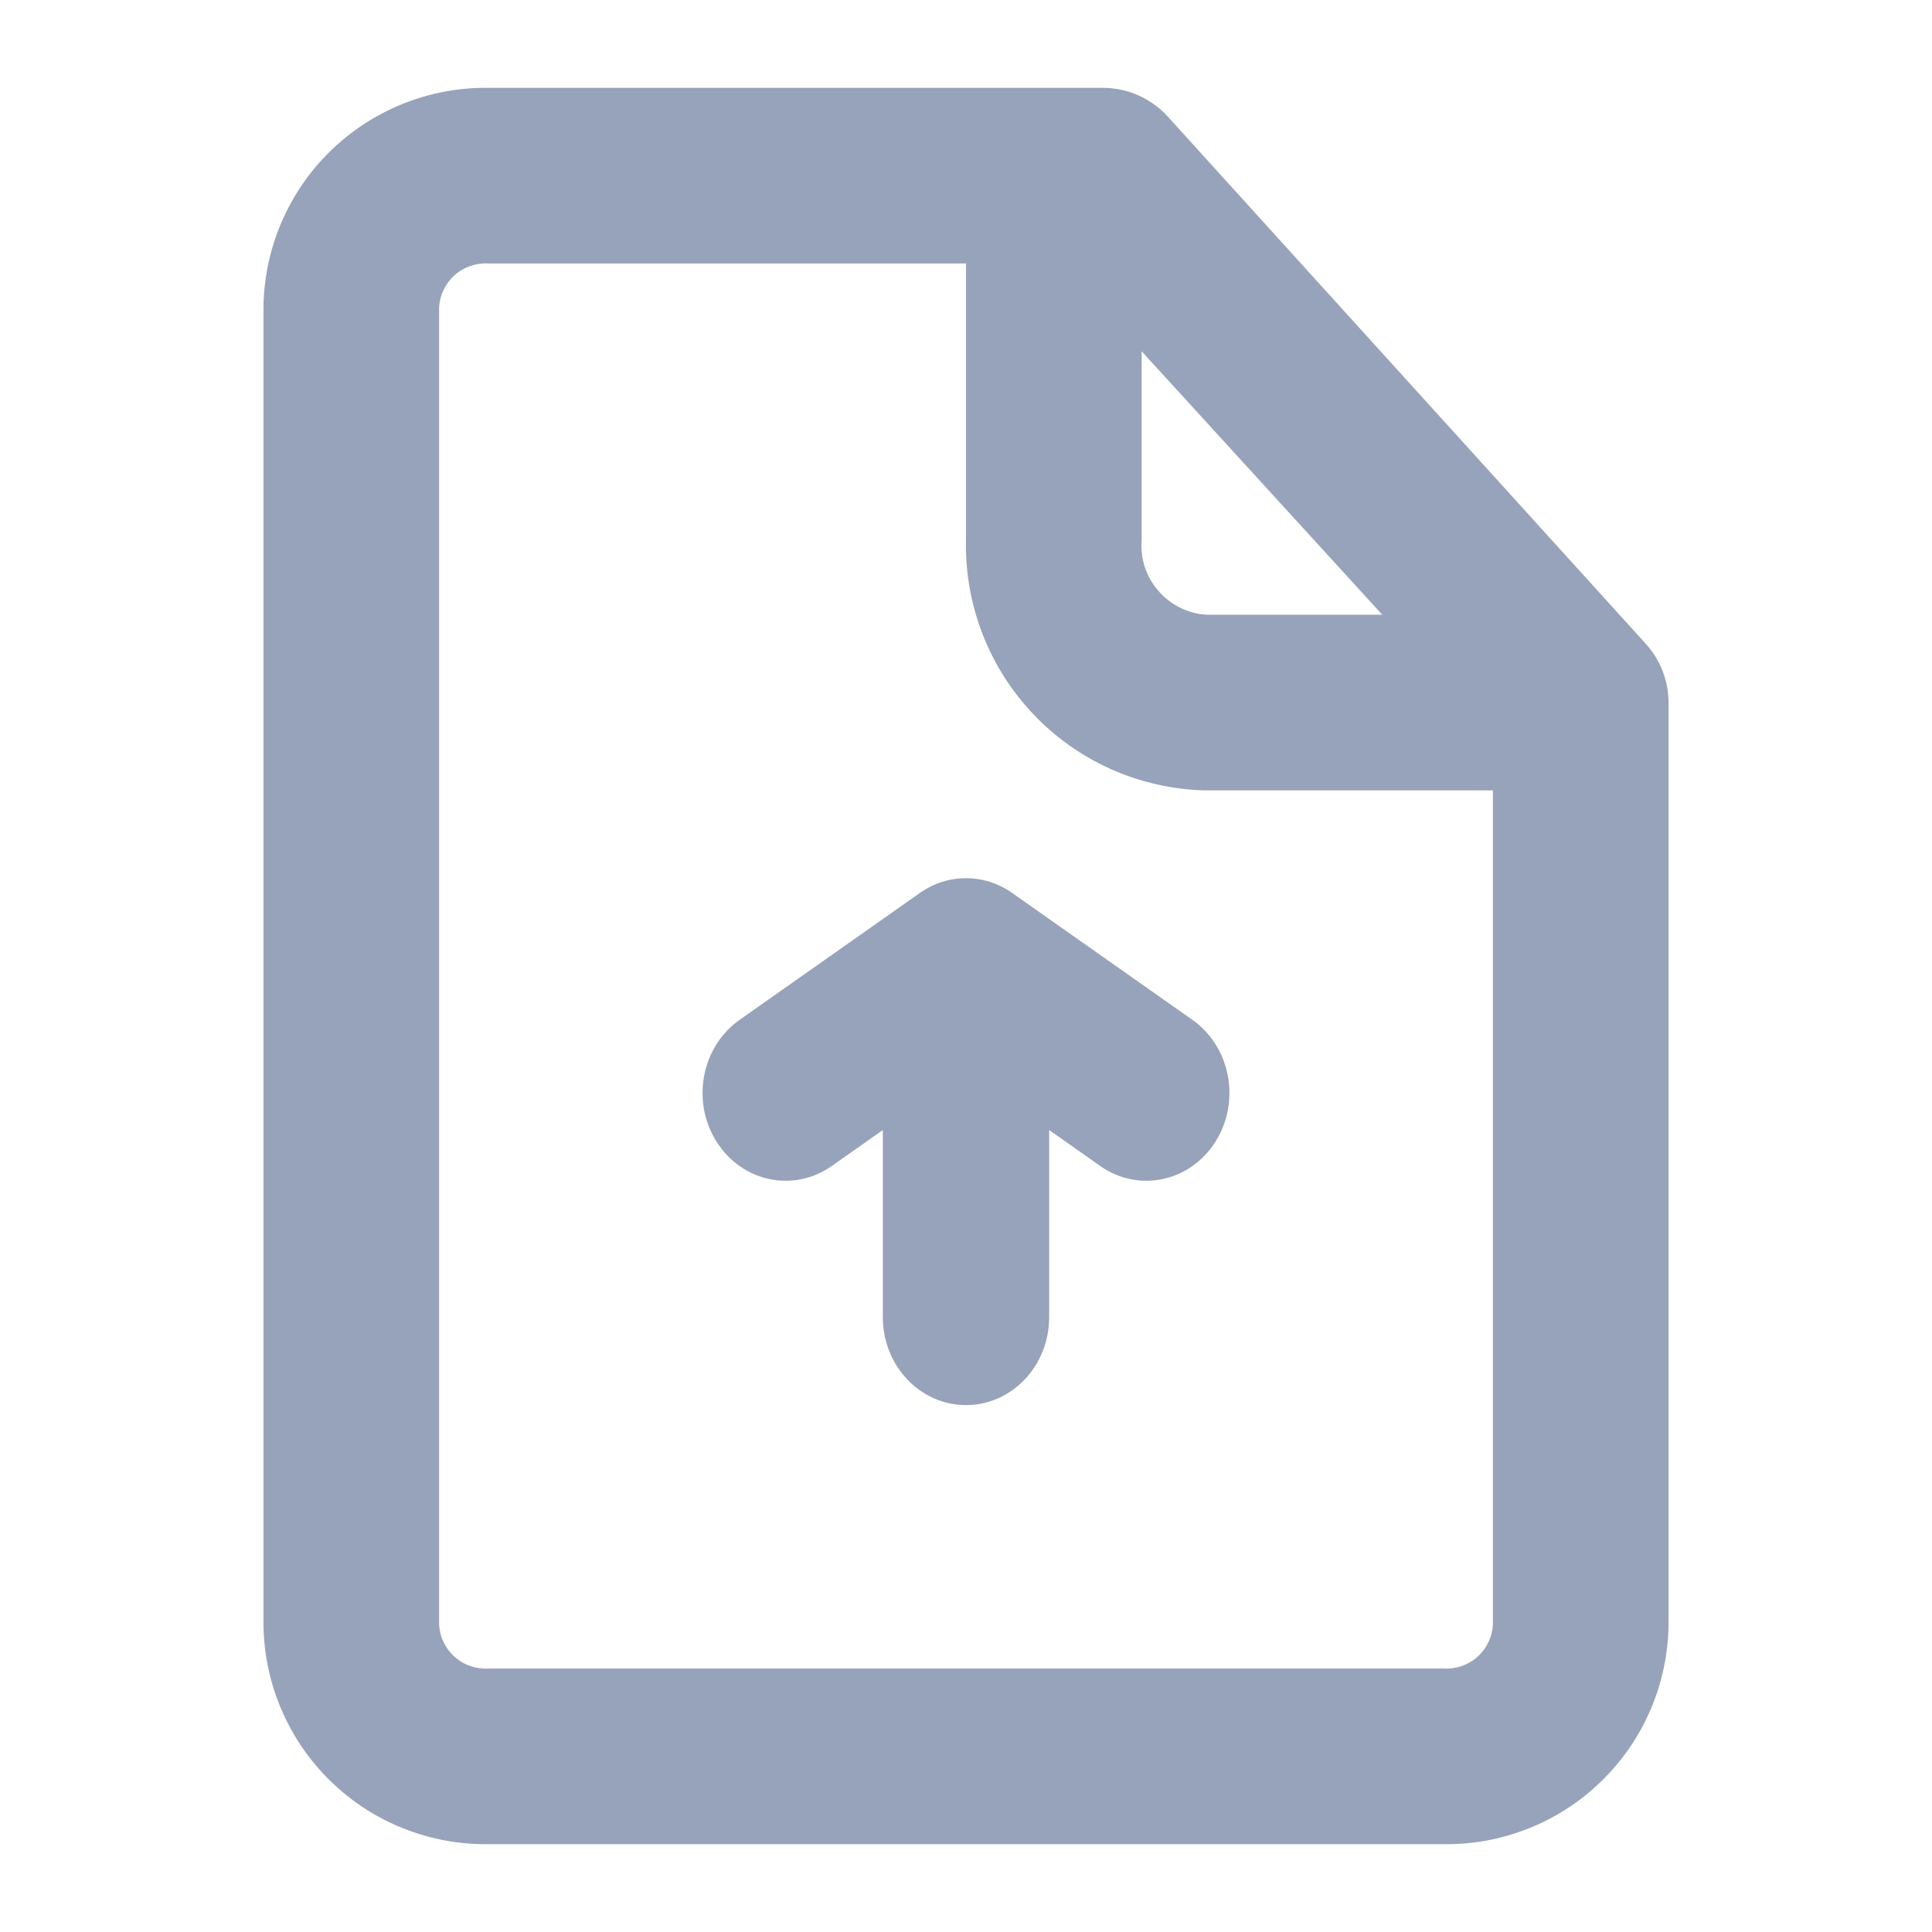 <svg width="22" height="22" viewBox="0 0 22 22" fill="none" xmlns="http://www.w3.org/2000/svg">
<path d="M13.578 11.613L11.525 10.168C11.207 9.944 10.793 9.944 10.475 10.168L8.422 11.613C7.987 11.92 7.869 12.54 8.159 13C8.449 13.46 9.037 13.584 9.472 13.277L10.053 12.868V15C10.053 15.552 10.477 16 11 16C11.523 16 11.947 15.552 11.947 15V12.868L12.528 13.277C12.963 13.584 13.551 13.46 13.841 13C14.131 12.54 14.013 11.92 13.578 11.613Z" fill="#97A3BA"/>
<path fill-rule="evenodd" clip-rule="evenodd" d="M13.3 1.33L18.74 7.33C18.907 7.514 18.999 7.752 19 8V18.5C18.996 18.832 18.927 19.161 18.796 19.466C18.665 19.772 18.476 20.048 18.238 20.28C18 20.513 17.719 20.696 17.41 20.819C17.102 20.943 16.772 21.004 16.44 21H5.56C5.228 21.004 4.898 20.943 4.59 20.819C4.281 20.696 4 20.513 3.762 20.28C3.524 20.048 3.335 19.772 3.204 19.466C3.073 19.161 3.004 18.832 3 18.5V3.5C3.004 3.168 3.073 2.84 3.204 2.534C3.335 2.229 3.524 1.952 3.762 1.72C4 1.488 4.281 1.305 4.59 1.181C4.898 1.058 5.228 0.996 5.56 1H12.56C12.7 1.001 12.838 1.03 12.965 1.087C13.092 1.144 13.207 1.227 13.3 1.33ZM15.74 7L13 4V6.15C12.992 6.255 13.005 6.36 13.037 6.46C13.07 6.559 13.123 6.651 13.192 6.73C13.261 6.809 13.345 6.874 13.439 6.92C13.533 6.967 13.635 6.994 13.74 7H15.74ZM5.56 19H16.44C16.51 19.004 16.579 18.994 16.645 18.971C16.711 18.949 16.772 18.913 16.824 18.866C16.876 18.82 16.918 18.764 16.948 18.701C16.979 18.638 16.996 18.57 17 18.5V9H13.71C12.973 8.979 12.275 8.668 11.768 8.134C11.26 7.6 10.984 6.887 11 6.15V3H5.56C5.49 2.996 5.421 3.006 5.355 3.029C5.289 3.052 5.228 3.087 5.176 3.134C5.124 3.18 5.082 3.237 5.052 3.3C5.021 3.362 5.004 3.431 5 3.5V18.5C5.004 18.57 5.021 18.638 5.052 18.701C5.082 18.764 5.124 18.82 5.176 18.866C5.228 18.913 5.289 18.949 5.355 18.971C5.421 18.994 5.49 19.004 5.56 19Z" fill="#97A3BA"/>
</svg>
